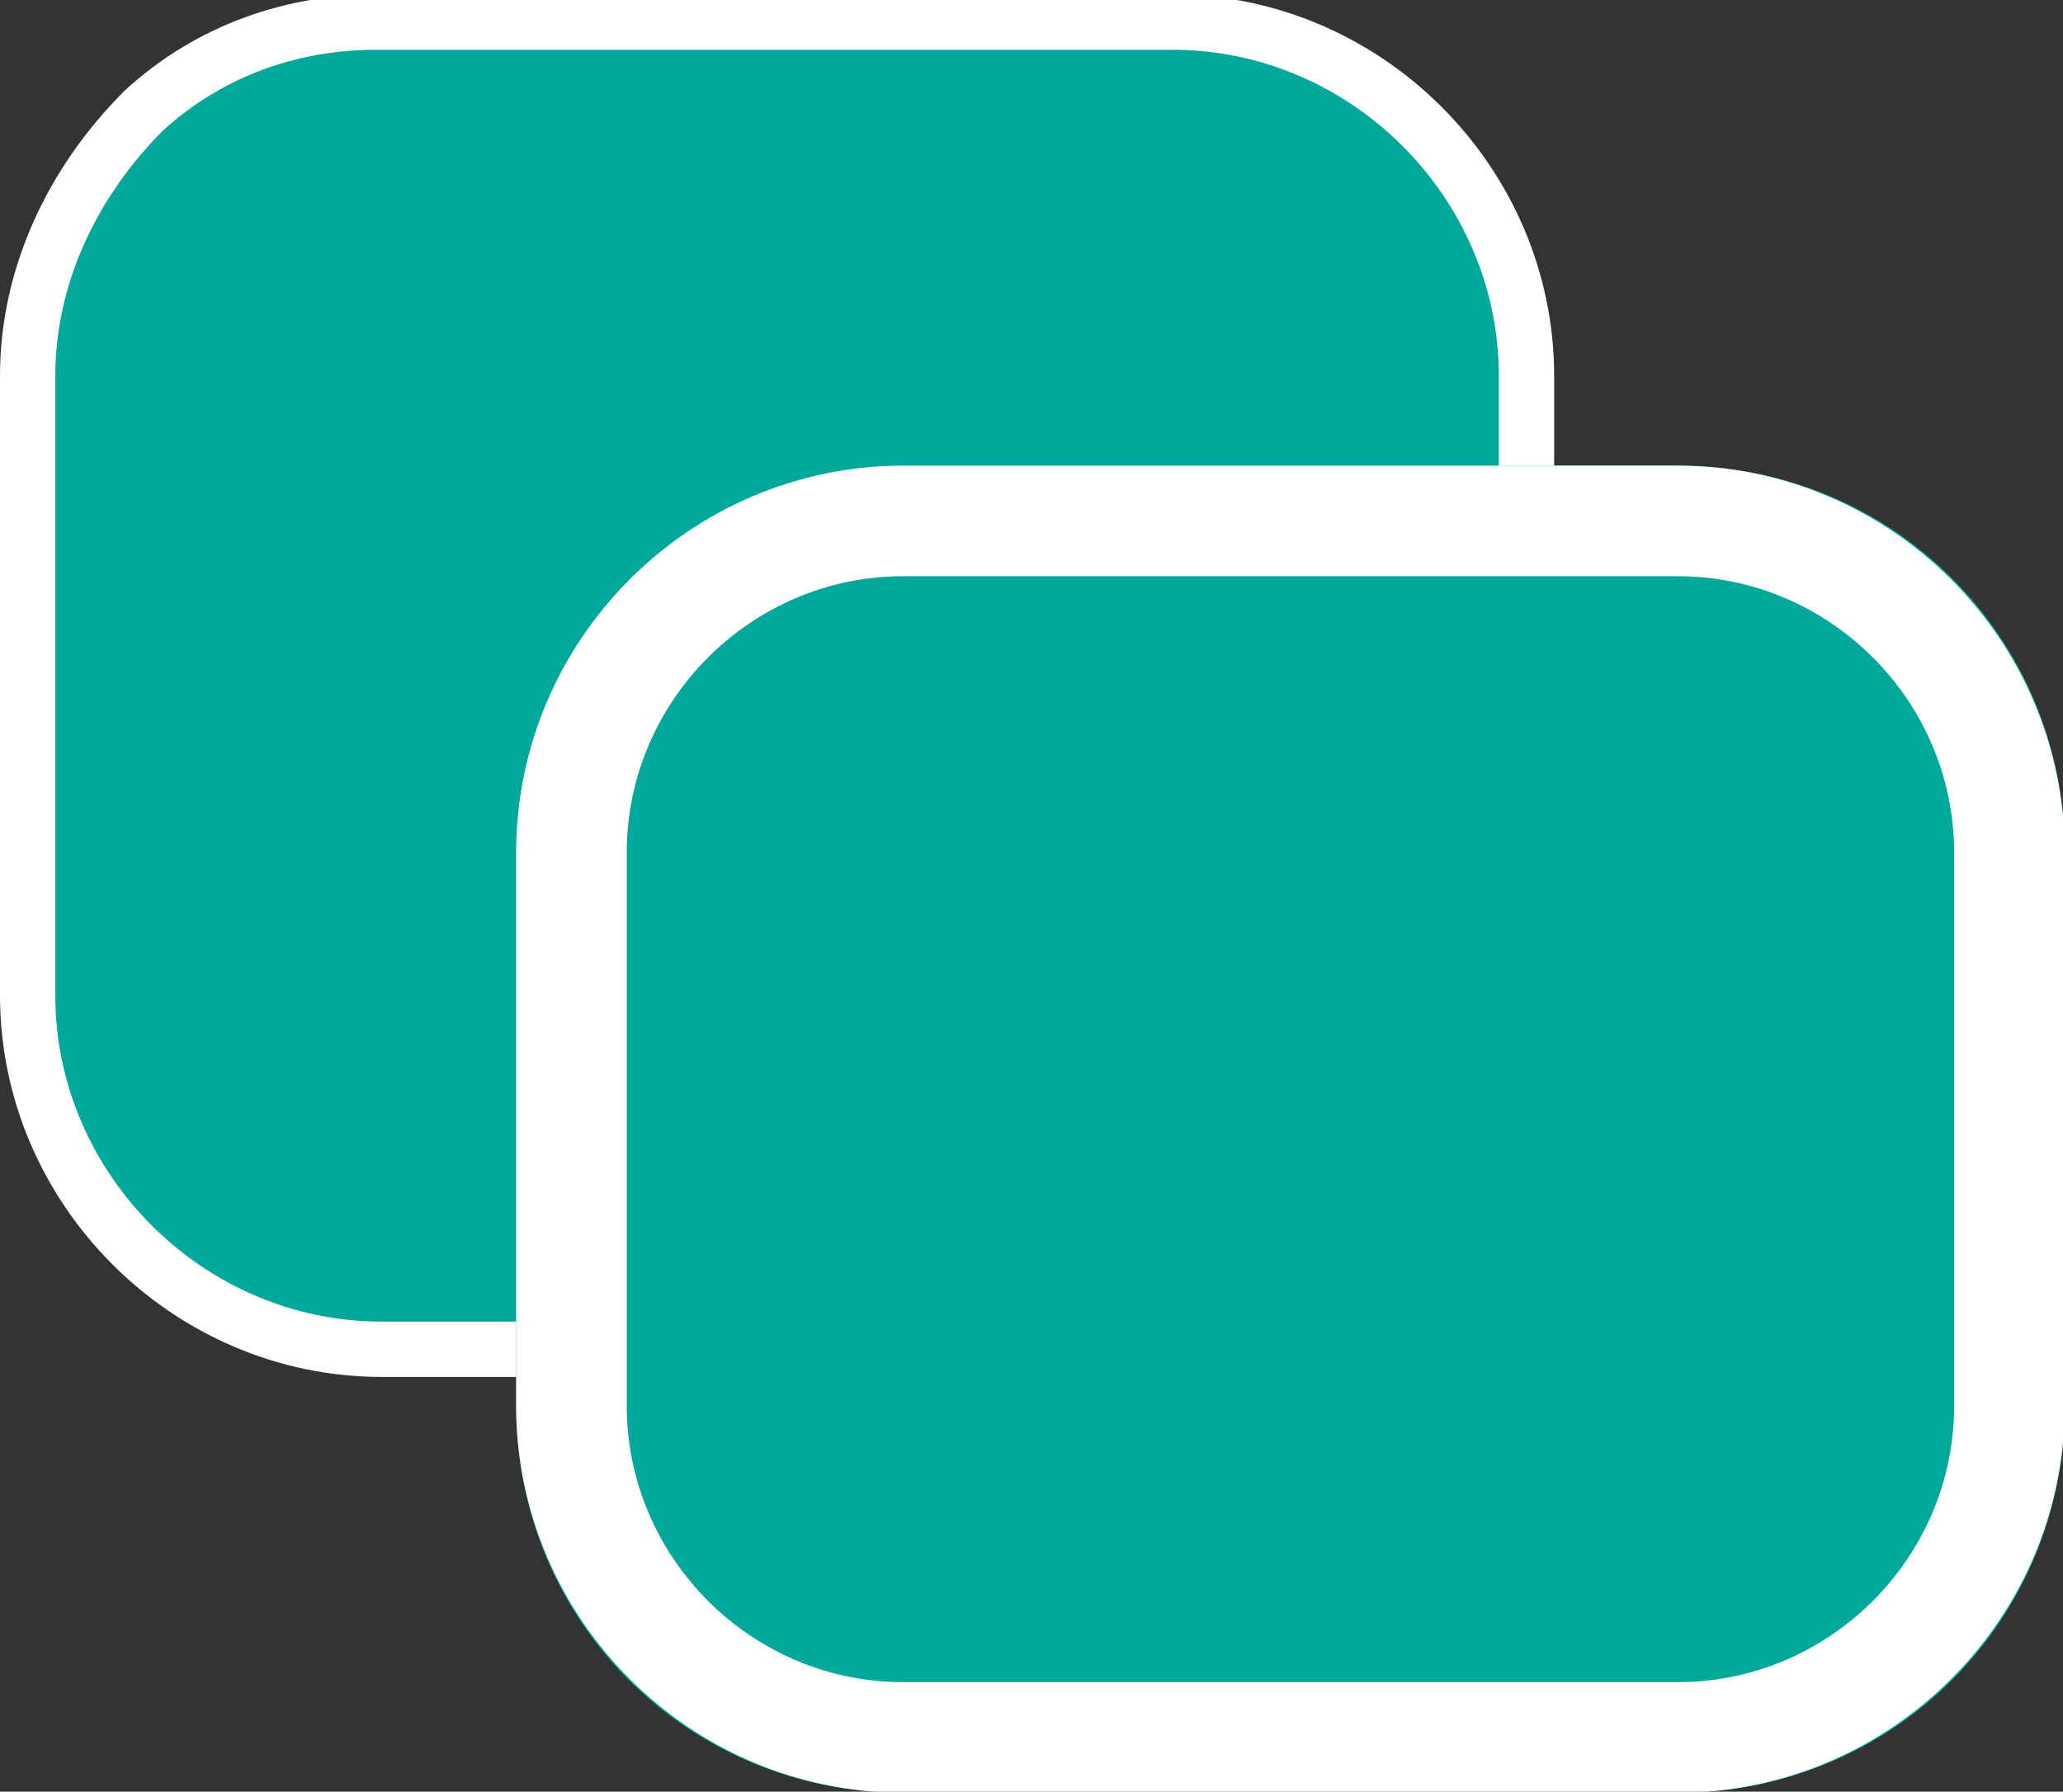 <?xml version="1.0" encoding="utf-8"?>
<!-- Generator: Adobe Illustrator 25.0.1, SVG Export Plug-In . SVG Version: 6.00 Build 0)  -->
<svg version="1.1" id="Layer_1" xmlns="http://www.w3.org/2000/svg" xmlns:xlink="http://www.w3.org/1999/xlink" x="0px" y="0px"
	 viewBox="0 0 37.3 32.4" style="enable-background:new 0 0 37.3 32.4;" xml:space="preserve">
<rect x="0" y="0" width="37.3" height="32.4" fill="#333333" stroke="none"/>
<style type="text/css">
	.st0{fill:#00A89C;stroke:#FFFFFF;}
	.st1{fill:#00A89C;}
	.st2{fill:none;stroke:#FFFFFF;stroke-width:2;}
</style>
<g id="views" transform="translate(-68.5 -485.5)">
	<path id="Path_14" class="st0" d="M79.4,509.9h-4c-3.5,0-6.4-2.9-6.4-6.4l0,0v-11.2c0-1.8,0.8-3.5,2.1-4.8c1.2-1.1,2.7-1.6,4.2-1.6
		h14.4c3.5,0,6.4,2.9,6.4,6.4v2.9"/>
	<g id="Rectangle_24" transform="translate(77.832 493.92)">
		<path class="st1" d="M7,0h14c3.9,0,7,3.1,7,7v10c0,3.9-3.1,7-7,7H7c-3.9,0-7-3.1-7-7V7C0,3.1,3.1,0,7,0z"/>
		<path class="st2" d="M7,1h14c3.3,0,6,2.7,6,6v10c0,3.3-2.7,6-6,6H7c-3.3,0-6-2.7-6-6V7C1,3.7,3.7,1,7,1z"/>
	</g>
</g>
</svg>

